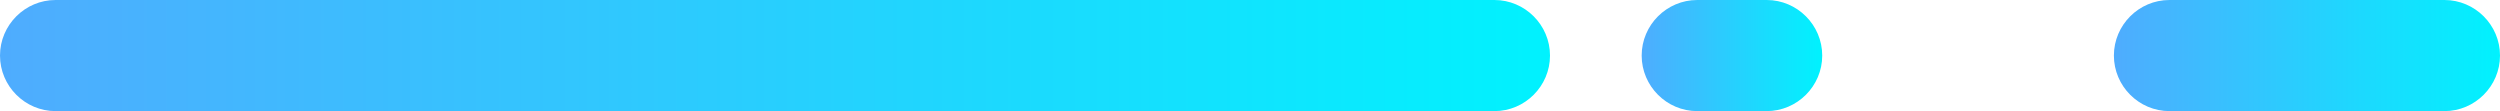 <?xml version="1.0" encoding="UTF-8"?>
<!-- Generator: Adobe Illustrator 21.0.2, SVG Export Plug-In . SVG Version: 6.00 Build 0)  -->
<svg version="1.1" id="Calque_1" xmlns="http://www.w3.org/2000/svg" xmlns:xlink="http://www.w3.org/1999/xlink" x="0px" y="0px" viewBox="0 0 90 4" style="enable-background:new 0 0 90 4;" xml:space="preserve">
<style type="text/css">
	.st0{fill:url(#SVGID_1_);}
	.st1{fill:url(#SVGID_2_);}
	.st2{fill:url(#SVGID_3_);}
</style>
<g>
	<g>
		<linearGradient id="SVGID_1_" gradientUnits="userSpaceOnUse" x1="-7.275958e-12" y1="2" x2="55.837" y2="2">
			<stop offset="0" style="stop-color:#4FACFE"/>
			<stop offset="1" style="stop-color:#00F2FE"/>
		</linearGradient>
		<path class="st0" d="M53.8,4H2C0.9,4,0,3.1,0,2v0c0-1.1,0.9-2,2-2l51.8,0c1.1,0,2,0.9,2,2v0C55.8,3.1,54.9,4,53.8,4z"/>
	</g>
	<linearGradient id="SVGID_2_" gradientUnits="userSpaceOnUse" x1="59.079" y1="2" x2="65.58" y2="2">
		<stop offset="0" style="stop-color:#4FACFE"/>
		<stop offset="1" style="stop-color:#00F2FE"/>
	</linearGradient>
	<path class="st1" d="M63.6,4h-2.5c-1.1,0-2-0.9-2-2v0c0-1.1,0.9-2,2-2l2.5,0c1.1,0,2,0.9,2,2v0C65.6,3.1,64.7,4,63.6,4z"/>
	<linearGradient id="SVGID_3_" gradientUnits="userSpaceOnUse" x1="76.078" y1="2" x2="90" y2="2">
		<stop offset="0" style="stop-color:#4FACFE"/>
		<stop offset="1" style="stop-color:#00F2FE"/>
	</linearGradient>
	<path class="st2" d="M88,4h-9.9c-1.1,0-2-0.9-2-2v0c0-1.1,0.9-2,2-2L88,0c1.1,0,2,0.9,2,2v0C90,3.1,89.1,4,88,4z"/>
</g>
</svg>
